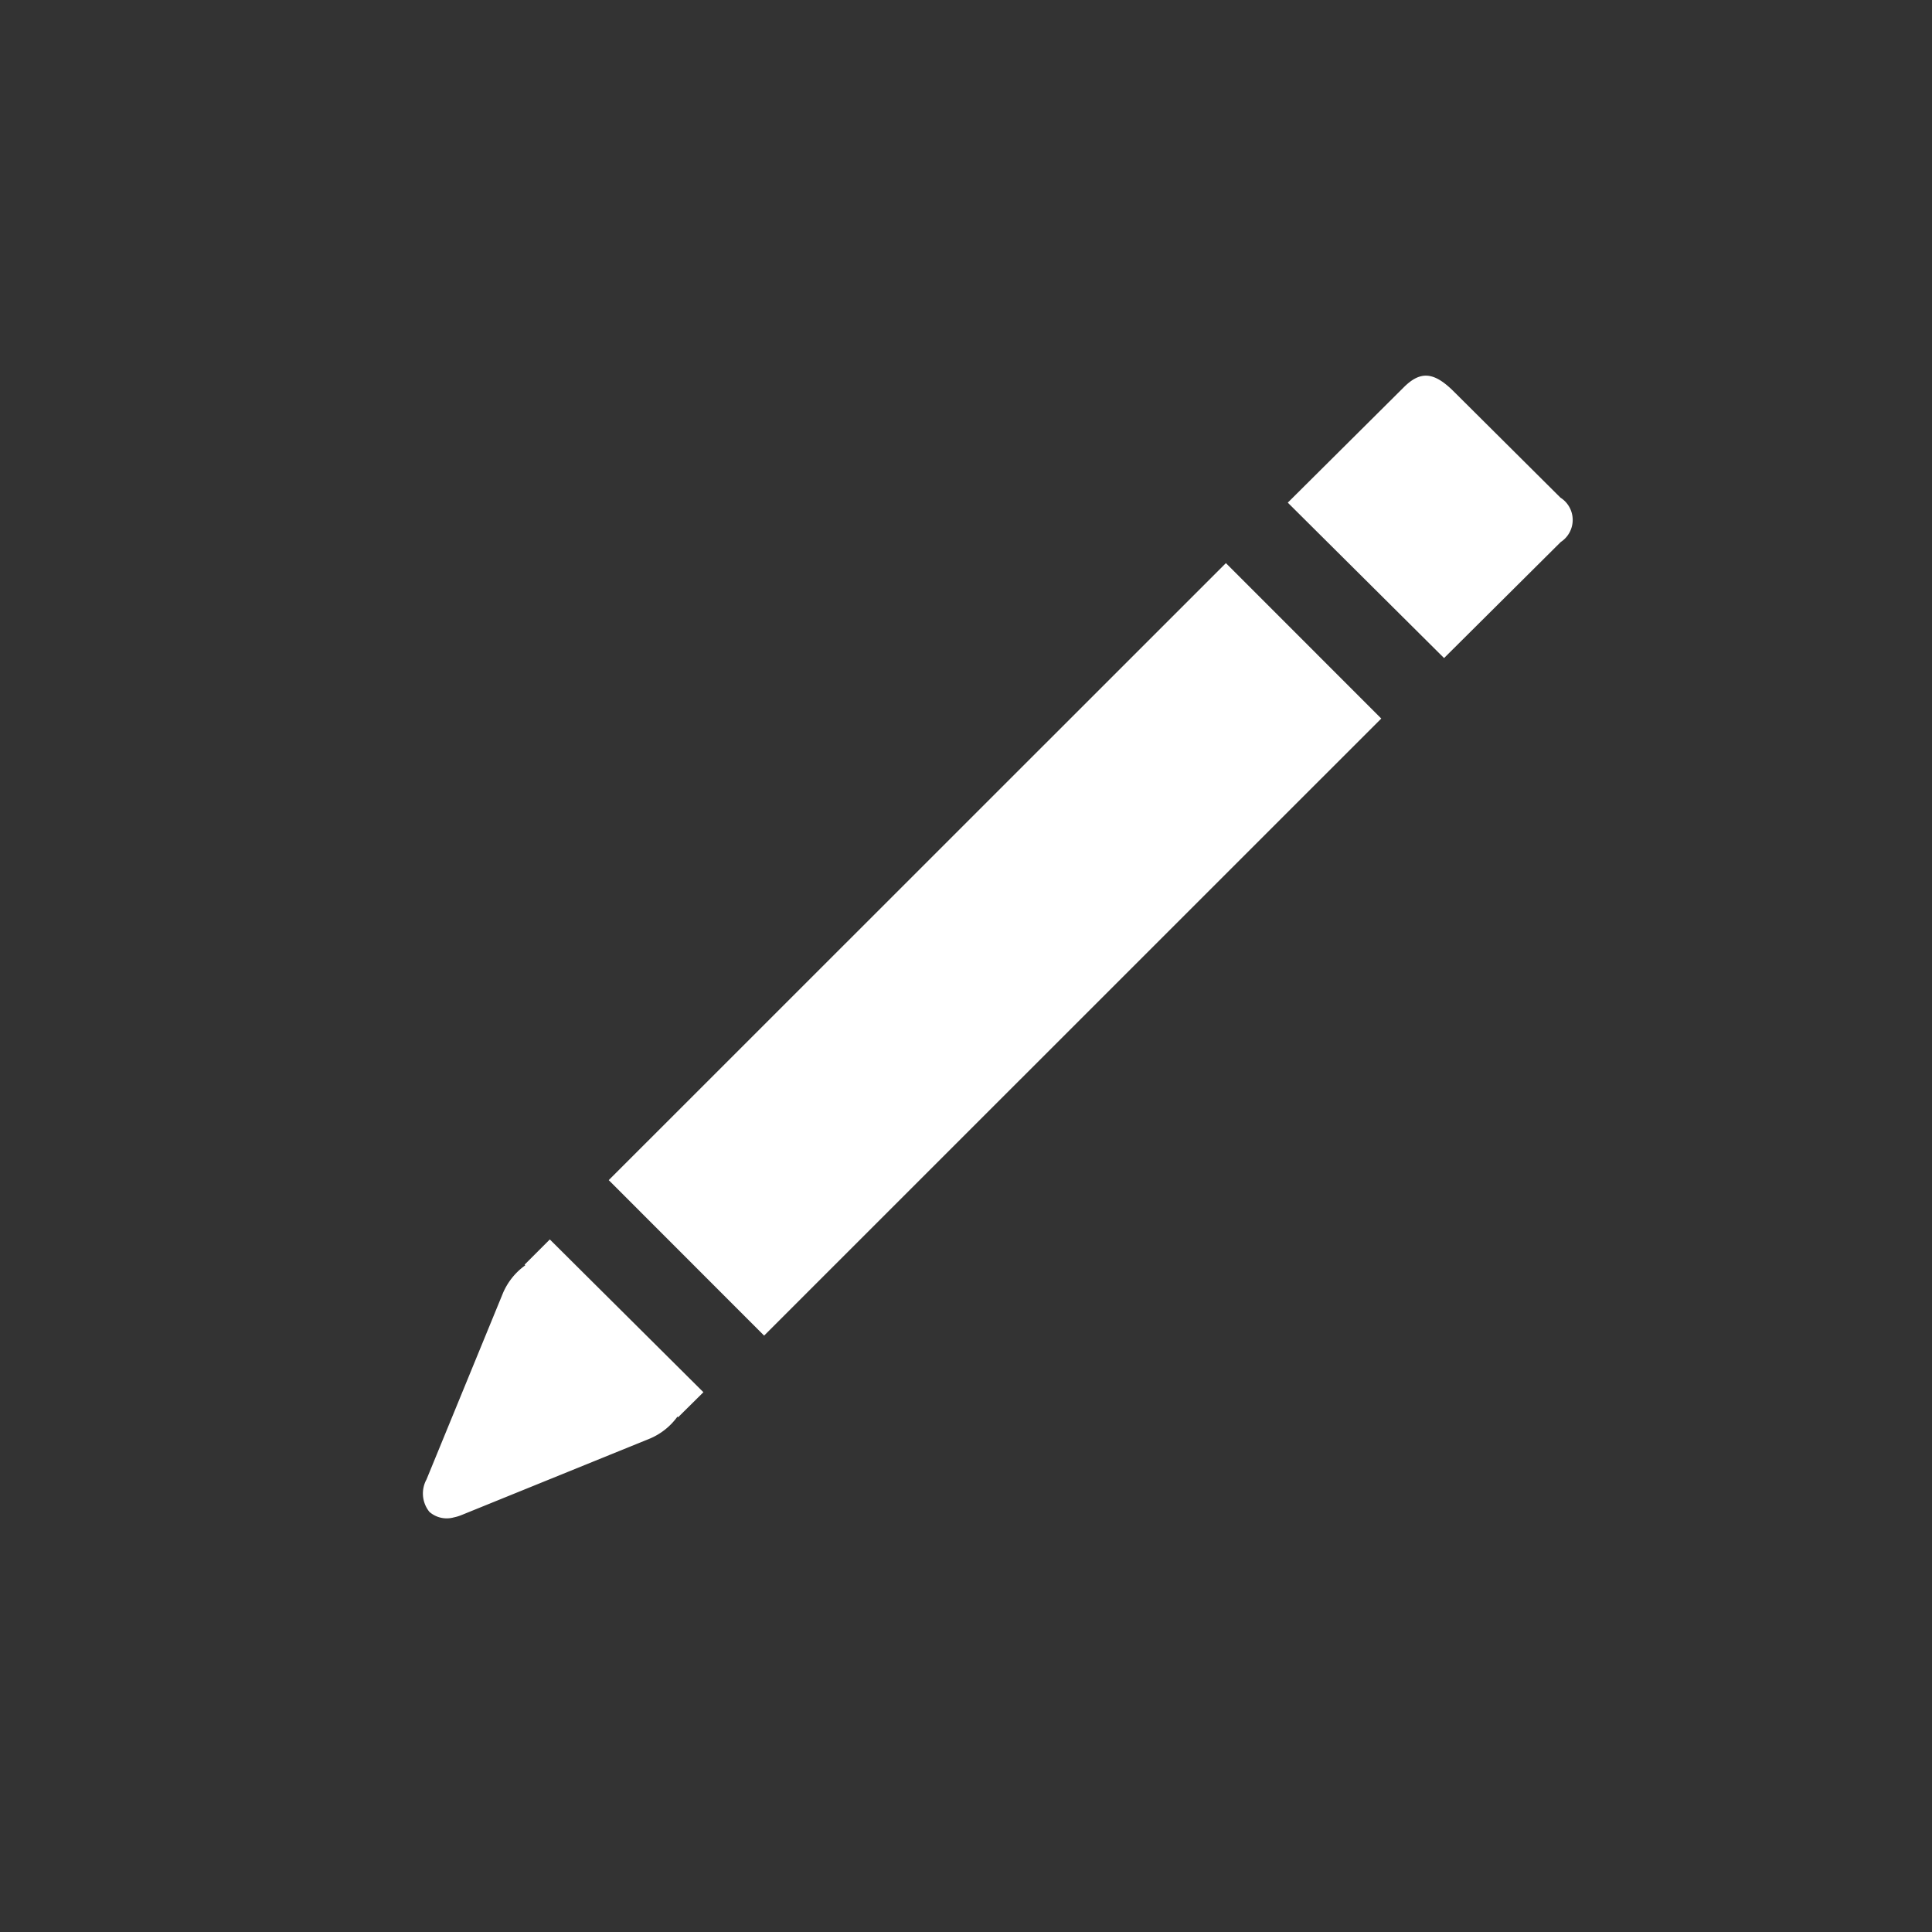 <svg xmlns="http://www.w3.org/2000/svg" width="36" height="36" viewBox="0 0 36 36">
    <rect x="0" y="0" width="36" height="36" fill="#333333" stroke="none"/>
    <g fill="none" fill-rule="evenodd">
        <path fill="transparent" d="M0 0h36v36H0z"/>
        <g fill="#FFF" fill-rule="nonzero">
            <path d="M9.775 23.564l.012.014c-.18.128-.321.303-.41.505l-1.43 3.485a.544.544 0 0 0 .055.604.49.49 0 0 0 .452.103.841.841 0 0 0 .155-.048l3.505-1.423a1.22 1.22 0 0 0 .509-.407l.012.012.472-.467-2.862-2.847-.47.47zM11.343 21.99l11.5-11.497 2.895 2.896-11.5 11.498zM29.077 9.273l-1.992-1.982c-.369-.366-.619-.382-.927-.075l-2.162 2.15 2.912 2.896 2.174-2.162a.492.492 0 0 0-.005-.827z"/>
        </g>
    </g>
</svg>